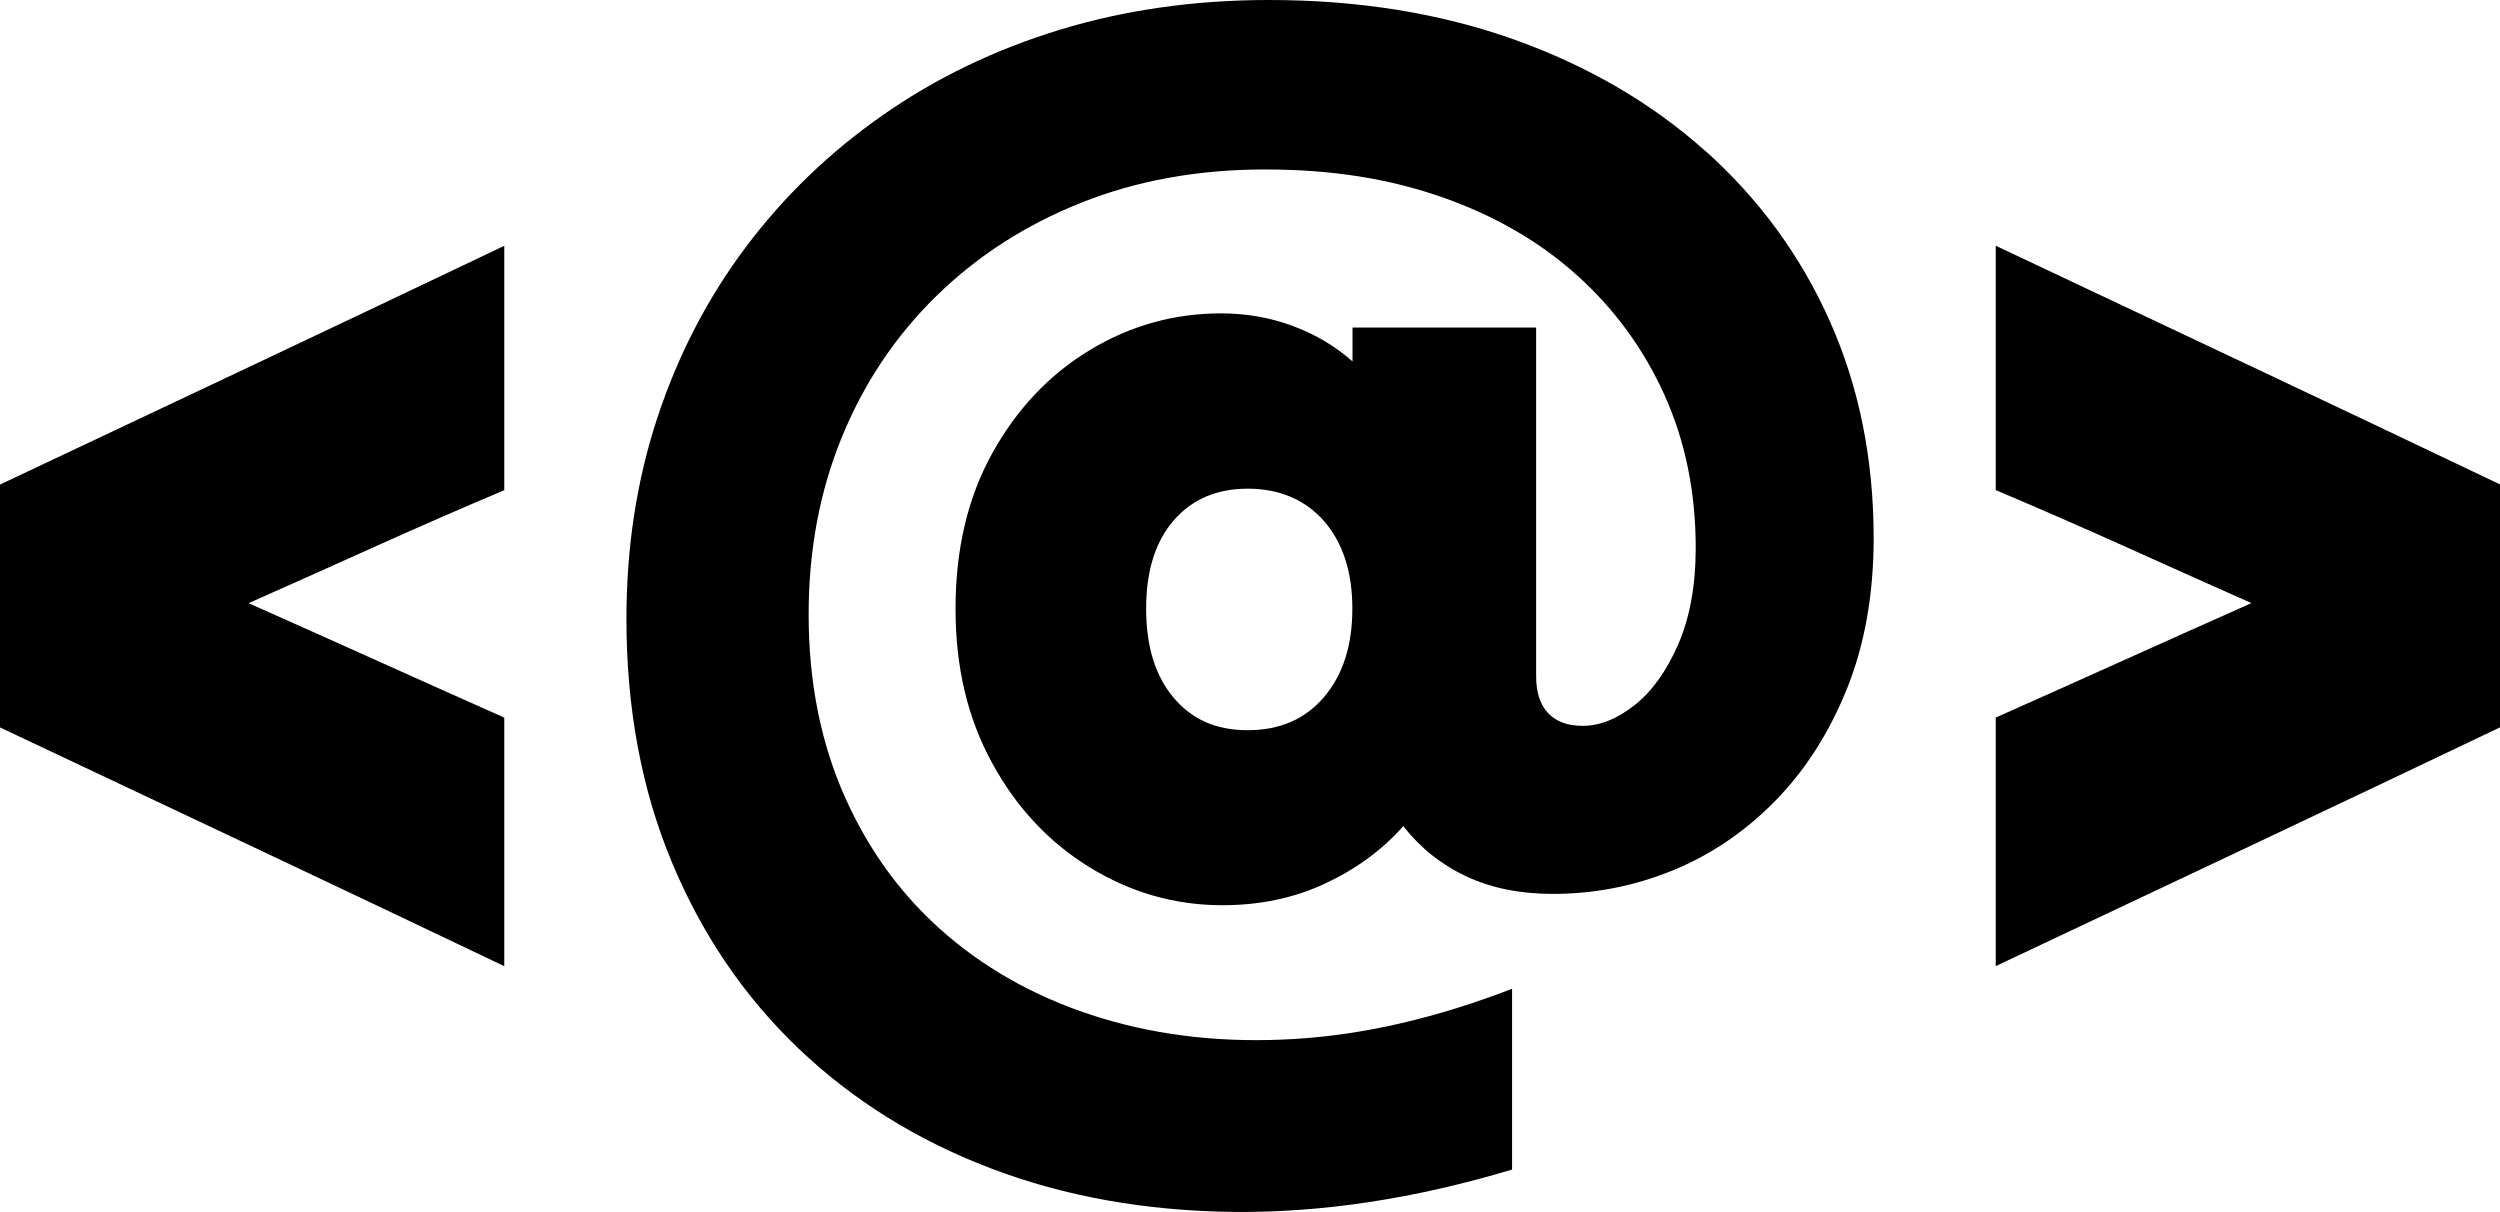 <?xml version="1.0" encoding="UTF-8"?>
<svg id="Layer_2" data-name="Layer 2" xmlns="http://www.w3.org/2000/svg" viewBox="0 0 333.4 161.62">
  <g id="Layer_1-2" data-name="Layer 1">
    <g>
      <path d="m0,64.61v32.4c11.18,5.27,22.41,10.58,33.72,15.92,11.3,5.34,22.48,10.64,33.53,15.92v-33.15c-5.65-2.51-11.33-5.05-17.05-7.63-5.72-2.57-11.4-5.12-17.05-7.63,5.65-2.51,11.33-5.05,17.05-7.63,5.71-2.57,11.4-5.05,17.05-7.44v-32.59c-11.05,5.27-22.23,10.58-33.53,15.92-11.3,5.34-22.54,10.64-33.72,15.92Z"/>
      <path d="m299.87,48.69c-11.3-5.34-22.54-10.64-33.72-15.92v32.59c5.65,2.39,11.33,4.87,17.05,7.44,5.71,2.58,11.4,5.12,17.05,7.63-5.65,2.51-11.33,5.06-17.05,7.63-5.72,2.58-11.4,5.12-17.05,7.63v33.15c11.18-5.27,22.42-10.58,33.72-15.92,11.3-5.34,22.48-10.64,33.53-15.92v-32.4c-11.05-5.27-22.23-10.58-33.53-15.92Z"/>
      <path d="m227.44,20.15c-7.16-6.4-15.67-11.36-25.52-14.88-9.86-3.51-20.75-5.27-32.68-5.27-9.92,0-19.21,1.32-27.88,3.96-8.66,2.64-16.55,6.44-23.64,11.4-7.1,4.96-13.19,10.83-18.27,17.61-5.09,6.78-9.01,14.35-11.77,22.7-2.76,8.35-4.14,17.3-4.14,26.84,0,11.93,2.01,22.73,6.03,32.4,4.02,9.67,9.64,17.96,16.86,24.86,7.22,6.9,15.76,12.24,25.62,16.01,9.86,3.77,20.69,5.71,32.49,5.84,11.8.12,24.17-1.76,37.11-5.65v-24.11c-10.05,3.89-19.68,6.12-28.91,6.69-9.23.57-17.8-.35-25.71-2.73-7.91-2.39-14.79-6.06-20.63-11.02-5.84-4.96-10.39-11.08-13.66-18.37-3.27-7.28-4.9-15.45-4.9-24.49,0-8.54,1.47-16.42,4.43-23.64,2.95-7.22,7.16-13.5,12.62-18.84,5.46-5.34,11.9-9.48,19.31-12.43,7.41-2.95,15.57-4.43,24.49-4.43s16.51,1.22,23.55,3.67c7.03,2.45,13.06,5.93,18.08,10.45,5.02,4.52,8.91,9.86,11.68,16.01,2.76,6.15,4.14,12.94,4.14,20.34,0,5.02-.79,9.32-2.35,12.9-1.57,3.58-3.52,6.28-5.84,8.1-2.33,1.82-4.61,2.73-6.88,2.73-2.01,0-3.55-.57-4.61-1.7-1.07-1.13-1.6-2.76-1.6-4.9v-46.52h-24.49v4.52c-2.26-2.01-4.9-3.58-7.91-4.71-3.01-1.13-6.22-1.7-9.61-1.7-6.28,0-12.12,1.63-17.52,4.9-5.4,3.27-9.73,7.85-13,13.75-3.27,5.9-4.9,12.81-4.9,20.72s1.63,14.66,4.9,20.63c3.26,5.97,7.63,10.61,13.09,13.94,5.46,3.33,11.33,4.99,17.61,4.99,5.02,0,9.61-.97,13.75-2.92,4.14-1.95,7.6-4.49,10.36-7.63,2.26,2.89,5.05,5.12,8.38,6.69,3.33,1.57,7.19,2.35,11.58,2.35,5.52,0,10.83-1.04,15.92-3.11,5.09-2.07,9.64-5.15,13.66-9.23,4.02-4.08,7.22-9.07,9.61-14.97,2.38-5.9,3.58-12.62,3.58-20.15,0-10.55-1.95-20.18-5.84-28.91-3.89-8.73-9.42-16.29-16.58-22.7Zm-50.86,72.8c-2.51,2.95-5.9,4.43-10.17,4.43s-7.44-1.44-9.89-4.33c-2.45-2.89-3.67-6.84-3.67-11.87s1.22-8.95,3.67-11.77c2.45-2.83,5.74-4.24,9.89-4.24s7.66,1.45,10.17,4.33c2.51,2.89,3.77,6.78,3.77,11.68s-1.26,8.82-3.77,11.77Z"/>
    </g>
  </g>
</svg>